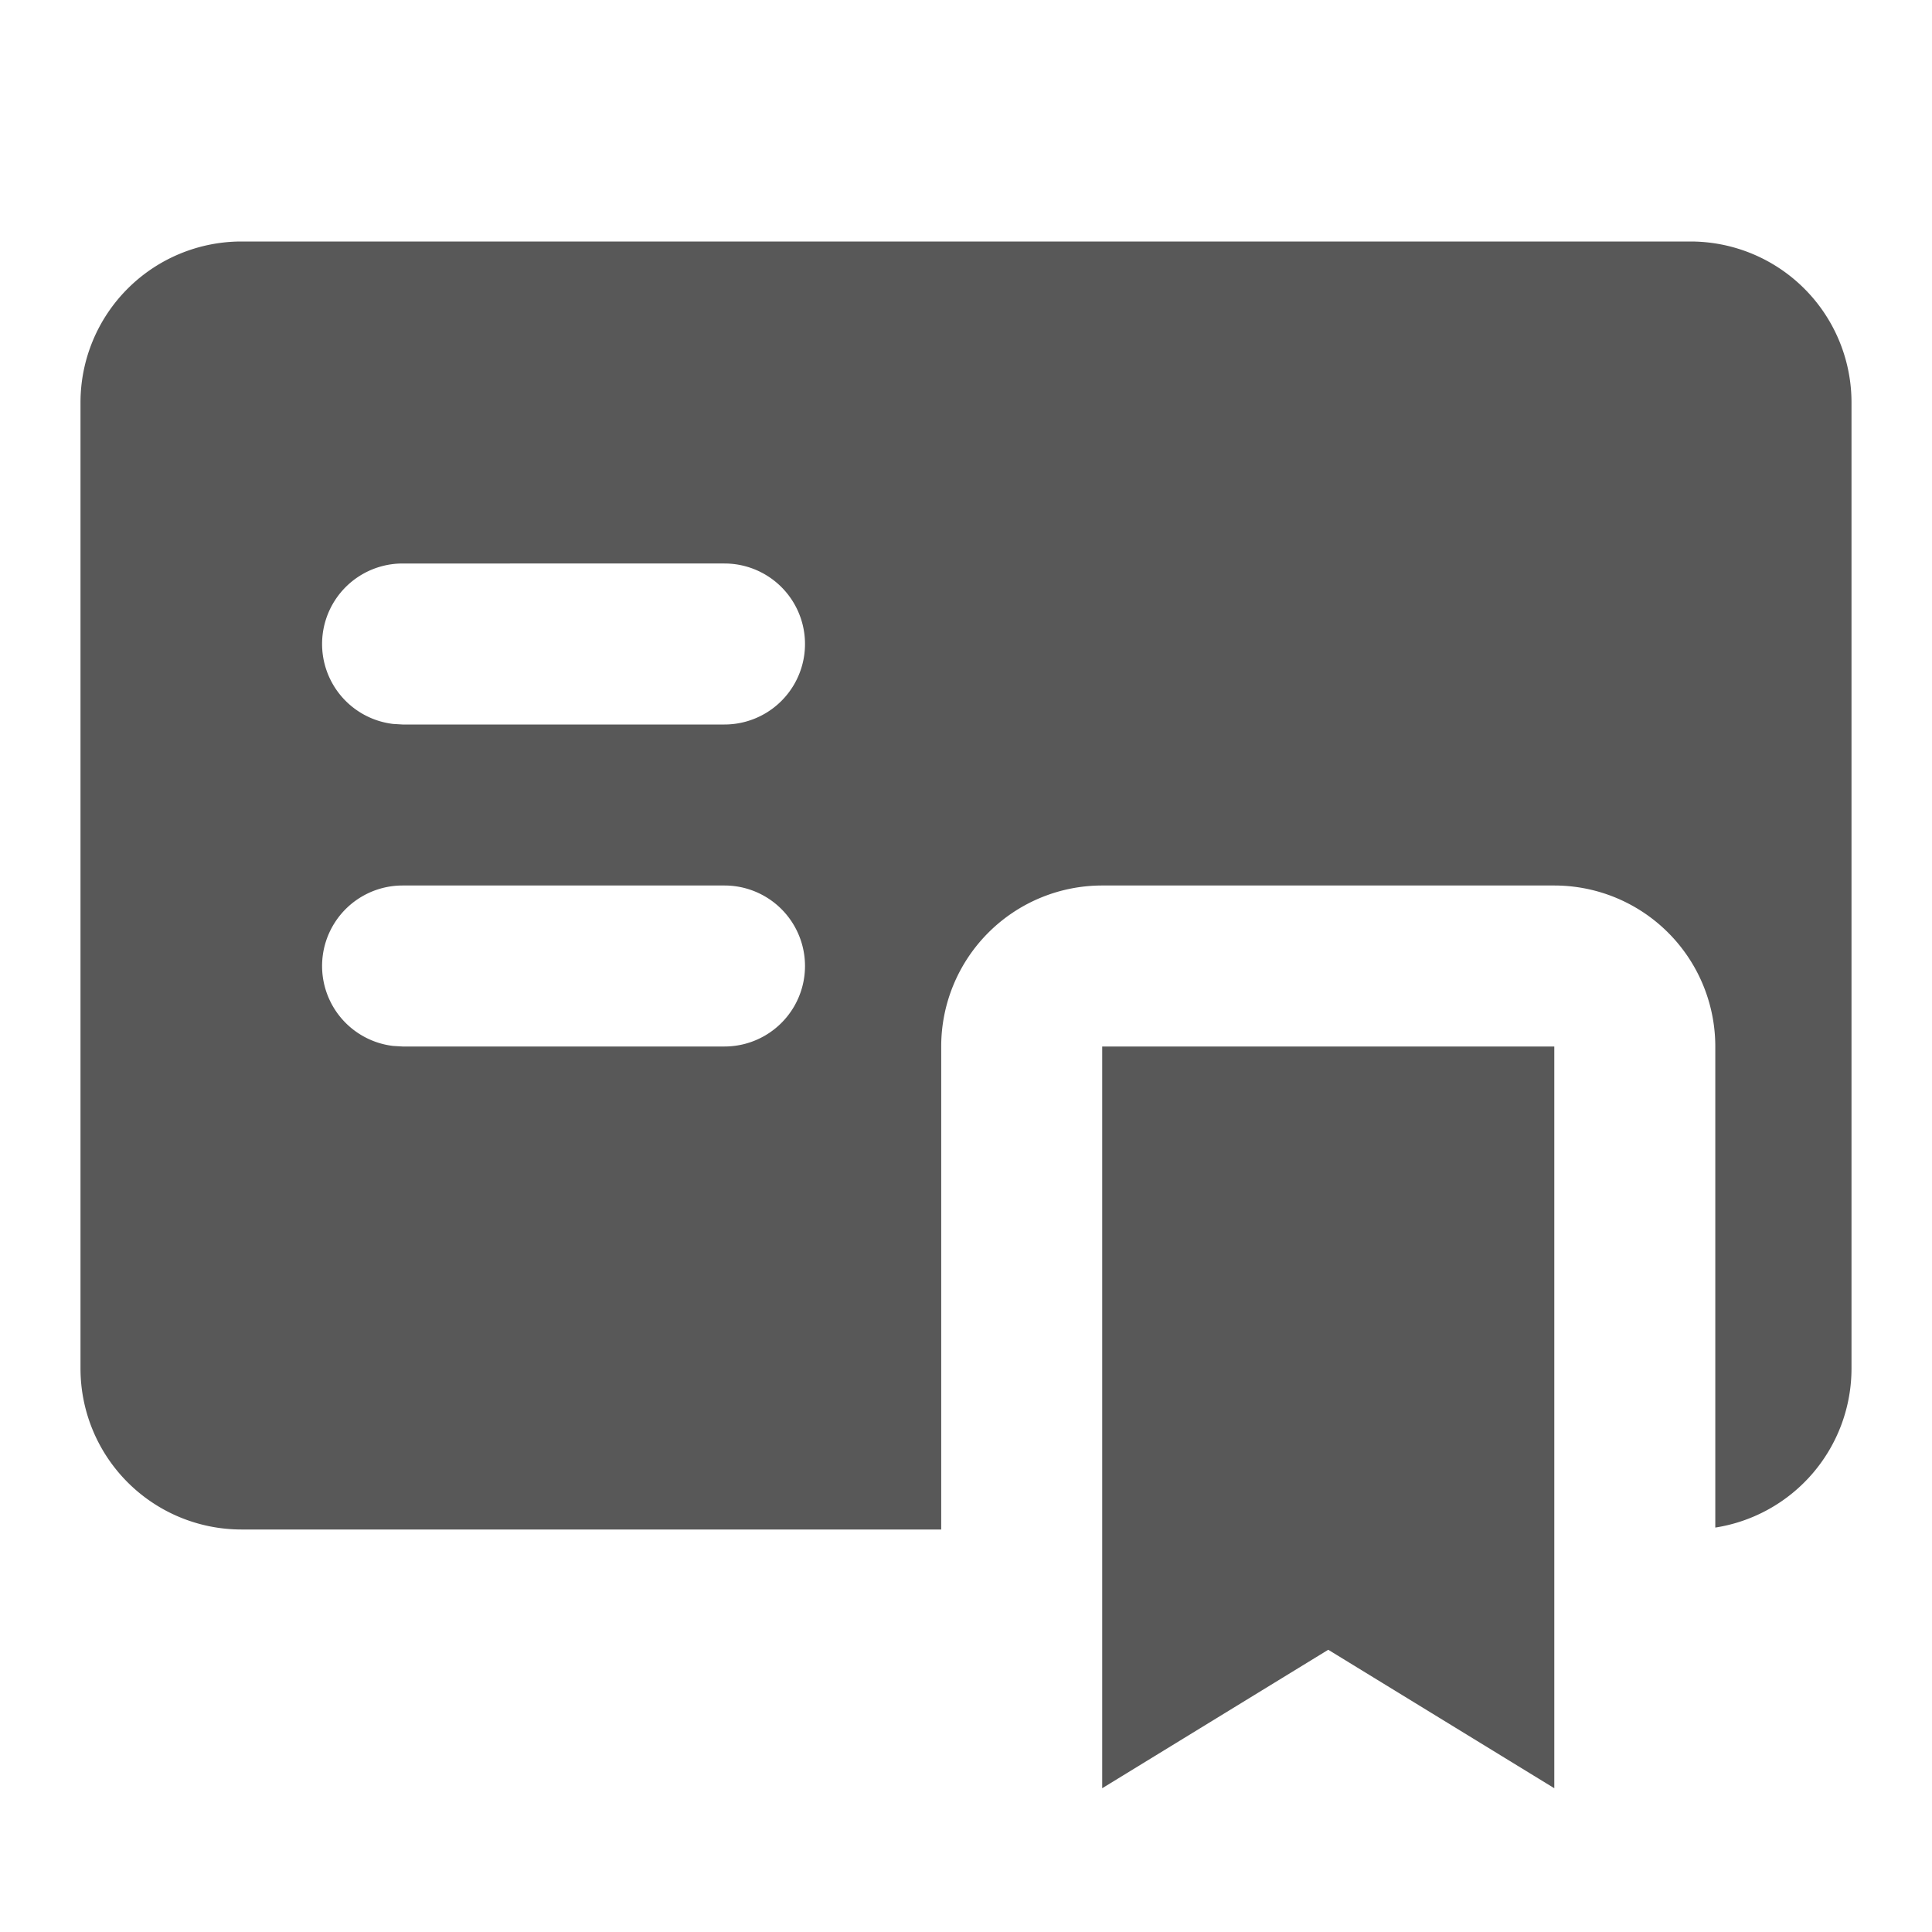 <svg width="24" height="24" viewBox="0 0 24 24" xmlns="http://www.w3.org/2000/svg">
    <path d="M19.308 13v9.214l-2.808-1.72-2.808 1.72V13h5.616zM23 5v12a2 2 0 0 1-1.692 1.976V13a2 2 0 0 0-2-2h-5.616a2 2 0 0 0-2 2v6H3a2 2 0 0 1-2-2V5a2 2 0 0 1 2-2h18a2 2 0 0 1 2 2zM9 11H5a1 1 0 0 0-.117 1.993L5 13h4a1 1 0 0 0 0-2zm0-4H5a1 1 0 0 0-.117 1.993L5 9h4a1 1 0 1 0 0-2z" fill="#585858" fill-rule="evenodd"/>
</svg>
